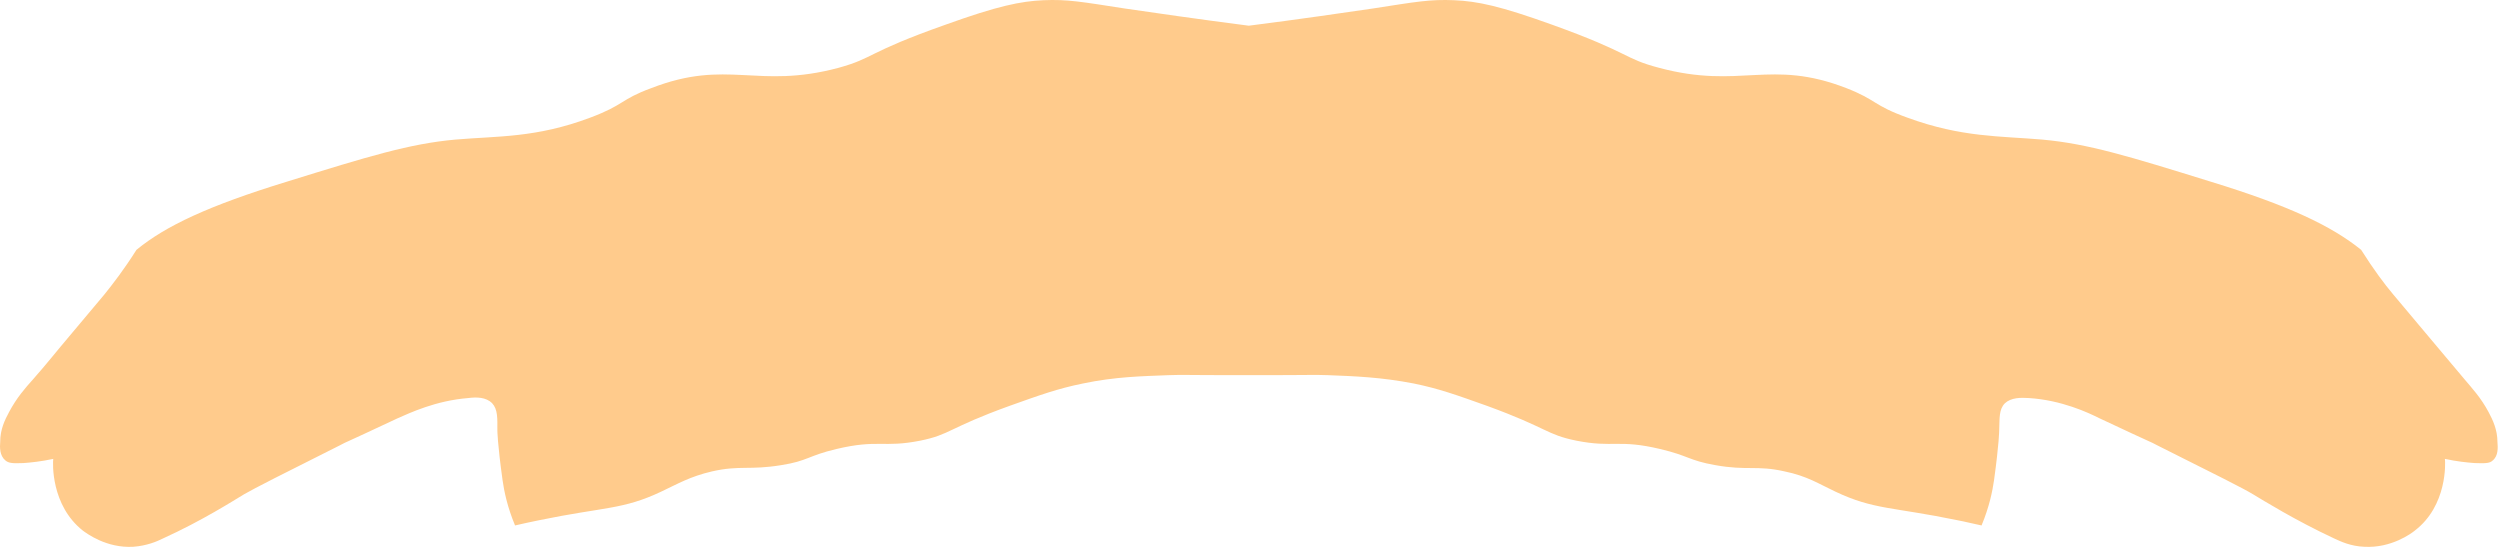 <svg width="523" height="115" viewBox="0 0 523 115" fill="none" xmlns="http://www.w3.org/2000/svg">
<path opacity="0.45" d="M521.482 96.326C520.932 96.871 520.172 96.98 517.672 96.871C516.152 96.761 513.972 96.543 511.472 95.999C511.582 96.761 512.012 105.791 505.162 111.013C504.512 111.557 500.262 114.711 494.612 114.385C491.782 114.276 489.712 113.297 488.302 112.644C480.142 108.837 473.502 104.703 471.322 103.397C469.372 102.201 463.272 99.154 451.312 93.171C449.242 92.084 451.962 93.497 439.232 87.514C436.842 86.317 431.292 83.707 424.442 83.272C422.692 83.162 420.742 83.162 419.432 84.359C418.132 85.665 418.342 87.514 418.232 90.016C418.232 90.016 418.232 92.627 417.152 100.46C416.822 102.744 416.172 106.008 414.542 109.925C412.902 109.598 411.272 109.163 409.532 108.837C395.822 106.008 392.022 106.661 383.972 102.853C380.482 101.221 378.092 99.591 373.302 98.611C367.542 97.305 365.472 98.502 358.832 97.305C353.292 96.326 353.292 95.347 347.302 93.933C338.602 91.865 337.512 93.716 329.792 92.192C323.372 90.886 323.912 89.582 311.082 84.903C304.662 82.618 301.072 81.314 295.742 80.225C288.992 78.919 283.552 78.703 277.792 78.484C274.852 78.376 274.202 78.484 262.882 78.484C262.232 78.484 261.682 78.484 261.142 78.484C260.602 78.484 259.942 78.484 259.402 78.484C248.092 78.484 247.432 78.376 244.502 78.484C238.842 78.703 233.292 78.811 226.552 80.225C221.212 81.314 217.622 82.618 211.212 84.903C198.262 89.582 198.912 90.886 192.492 92.192C184.772 93.716 183.684 91.865 174.98 93.933C168.997 95.347 168.997 96.436 163.448 97.305C156.812 98.394 154.745 97.305 148.979 98.611C144.301 99.698 141.799 101.221 138.318 102.853C130.267 106.661 126.46 106.008 112.752 108.837C111.011 109.163 109.271 109.598 107.748 109.925C106.116 106.008 105.463 102.744 105.137 100.46C104.049 92.627 104.049 90.016 104.049 90.016C104.049 87.514 104.158 85.665 102.961 84.359C101.655 83.053 99.697 83.053 97.956 83.272C91.103 83.816 85.663 86.427 83.161 87.514C70.432 93.497 73.152 92.084 71.085 93.171C59.118 99.154 53.135 102.201 51.068 103.397C48.892 104.703 42.256 108.946 34.096 112.644C32.791 113.297 30.724 114.168 27.895 114.385C22.238 114.711 18.104 111.557 17.342 111.013C10.597 105.682 11.033 96.761 11.141 95.999C8.639 96.543 6.463 96.761 4.94 96.871C2.547 96.98 1.785 96.871 1.133 96.326C-0.064 95.347 -0.064 93.606 0.045 92.409C0.045 89.799 1.024 87.841 1.894 86.209C3.526 83.162 5.158 81.314 7.007 79.246C9.618 76.308 12.012 73.263 14.514 70.326C14.514 70.326 16.799 67.606 21.912 61.514C23.652 59.337 25.937 56.401 28.548 52.267C34.64 47.261 43.67 43.019 59.988 38.014C77.177 32.684 85.663 30.073 95.237 29.203C104.049 28.441 112.099 28.877 123.413 24.634C130.702 21.913 129.723 20.826 136.251 18.433C152.243 12.232 158.335 18.759 175.415 14.19C182.922 12.123 181.181 11.034 197.822 5.159C208.702 1.243 213.492 0.264 218.282 0.046C223.282 -0.172 226.222 0.372 235.362 1.787C241.342 2.657 250.262 3.962 261.252 5.377C272.352 3.962 281.162 2.657 287.142 1.787C296.282 0.372 299.112 -0.172 304.222 0.046C309.122 0.264 313.802 1.243 324.672 5.159C341.322 11.143 339.582 12.232 347.092 14.19C364.172 18.759 370.262 12.232 386.252 18.433C392.672 20.934 391.802 22.023 399.092 24.634C410.402 28.767 418.452 28.441 427.262 29.203C436.842 30.073 445.322 32.684 462.512 38.014C478.832 43.019 487.752 47.261 493.952 52.267C496.562 56.401 498.852 59.447 500.592 61.514C505.702 67.606 507.992 70.326 507.992 70.326C510.492 73.263 512.992 76.308 515.492 79.246C517.232 81.314 518.972 83.162 520.612 86.209C521.482 87.841 522.462 89.907 522.462 92.409C522.562 93.606 522.672 95.347 521.482 96.326Z" fill="#FF8C00"/>
</svg>
